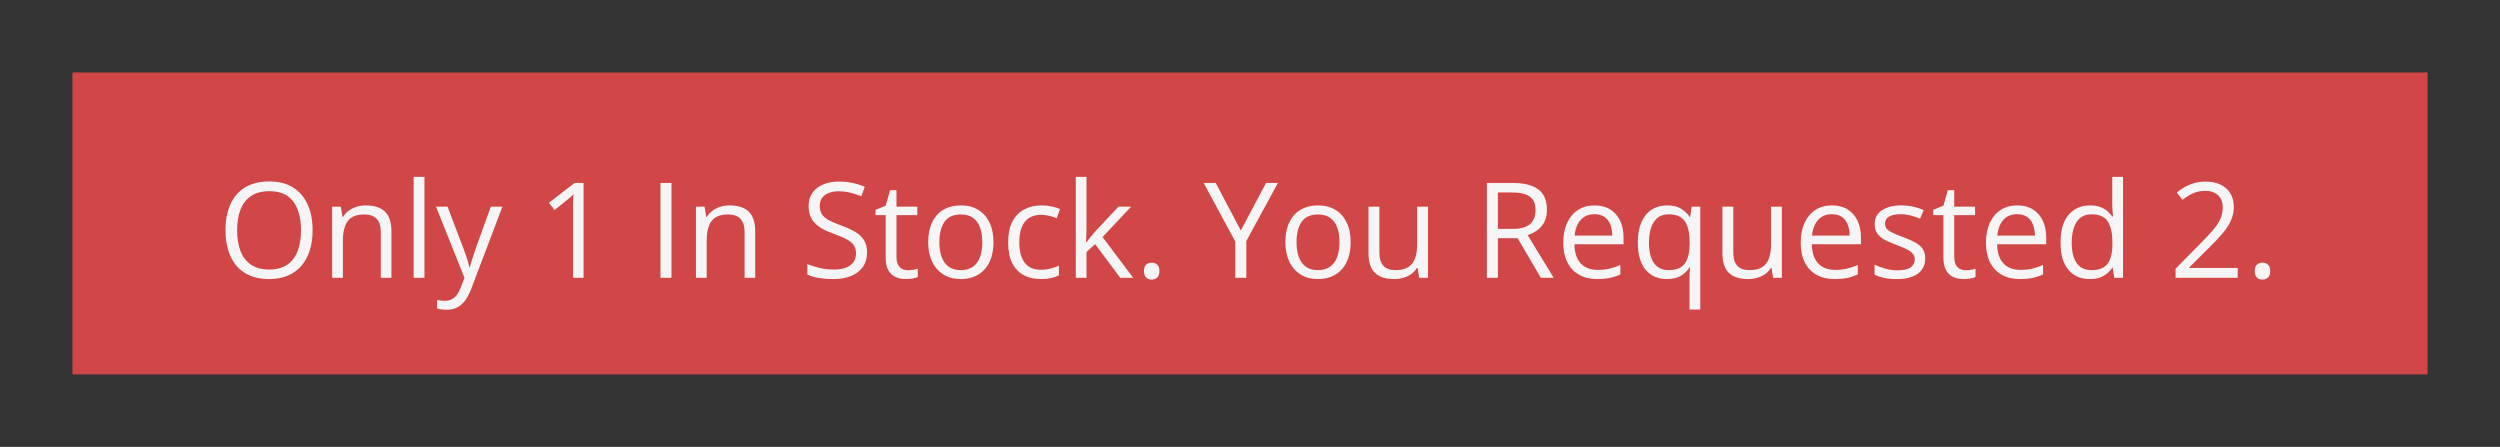 <svg width="207" height="37" viewBox="0 0 207 37" fill="none" xmlns="http://www.w3.org/2000/svg">
<rect x="0" y="0" width="207" height="37" fill="#333333" stroke="none"/>
<rect width="195" height="25" transform="translate(6 6)" fill="#D14646"/>
<path d="M25.885 19.063C25.885 19.668 25.808 20.22 25.654 20.717C25.5 21.211 25.271 21.637 24.966 21.996C24.666 22.35 24.291 22.624 23.844 22.817C23.396 23.011 22.877 23.107 22.286 23.107C21.677 23.107 21.146 23.011 20.691 22.817C20.24 22.624 19.864 22.348 19.563 21.99C19.266 21.632 19.042 21.204 18.892 20.706C18.745 20.209 18.671 19.657 18.671 19.052C18.671 18.25 18.804 17.547 19.069 16.941C19.334 16.336 19.735 15.865 20.272 15.529C20.813 15.192 21.489 15.024 22.302 15.024C23.079 15.024 23.733 15.19 24.263 15.523C24.796 15.856 25.199 16.326 25.471 16.931C25.747 17.532 25.885 18.243 25.885 19.063ZM19.633 19.063C19.633 19.729 19.728 20.305 19.918 20.793C20.107 21.279 20.397 21.655 20.788 21.92C21.181 22.185 21.681 22.318 22.286 22.318C22.895 22.318 23.393 22.185 23.779 21.92C24.17 21.655 24.458 21.279 24.644 20.793C24.83 20.305 24.923 19.729 24.923 19.063C24.923 18.05 24.71 17.258 24.284 16.689C23.862 16.116 23.201 15.83 22.302 15.83C21.694 15.83 21.192 15.96 20.798 16.222C20.404 16.483 20.111 16.855 19.918 17.339C19.728 17.819 19.633 18.393 19.633 19.063ZM30.289 17.006C30.987 17.006 31.515 17.178 31.873 17.521C32.232 17.862 32.411 18.41 32.411 19.165V23H31.53V19.224C31.53 18.734 31.417 18.366 31.191 18.123C30.969 17.88 30.627 17.758 30.166 17.758C29.514 17.758 29.055 17.942 28.791 18.311C28.526 18.68 28.393 19.215 28.393 19.917V23H27.502V17.113H28.221L28.355 17.962H28.404C28.529 17.754 28.689 17.581 28.882 17.441C29.075 17.298 29.292 17.19 29.532 17.119C29.772 17.044 30.024 17.006 30.289 17.006ZM35.145 23H34.248V14.643H35.145V23ZM36.101 17.113H37.057L38.356 20.529C38.432 20.73 38.502 20.923 38.566 21.109C38.63 21.292 38.688 21.467 38.738 21.636C38.788 21.804 38.827 21.967 38.856 22.125H38.894C38.944 21.945 39.015 21.711 39.108 21.421C39.202 21.127 39.302 20.828 39.409 20.524L40.639 17.113H41.601L39.039 23.865C38.903 24.226 38.743 24.541 38.56 24.81C38.382 25.079 38.163 25.285 37.905 25.428C37.648 25.575 37.336 25.648 36.971 25.648C36.802 25.648 36.654 25.637 36.525 25.616C36.396 25.598 36.285 25.576 36.192 25.551V24.837C36.271 24.855 36.366 24.871 36.477 24.885C36.591 24.9 36.709 24.907 36.831 24.907C37.053 24.907 37.245 24.864 37.406 24.778C37.571 24.695 37.712 24.574 37.83 24.413C37.948 24.252 38.05 24.06 38.136 23.838L38.459 23.011L36.101 17.113ZM48.32 23H47.45V17.436C47.45 17.224 47.45 17.044 47.45 16.893C47.453 16.739 47.457 16.599 47.46 16.474C47.468 16.345 47.477 16.215 47.487 16.082C47.376 16.197 47.273 16.295 47.176 16.377C47.079 16.456 46.959 16.555 46.816 16.673L45.919 17.393L45.452 16.786L47.579 15.148H48.32V23ZM54.685 23V15.148H55.598V23H54.685ZM60.41 17.006C61.108 17.006 61.637 17.178 61.995 17.521C62.353 17.862 62.532 18.41 62.532 19.165V23H61.651V19.224C61.651 18.734 61.538 18.366 61.312 18.123C61.09 17.88 60.748 17.758 60.287 17.758C59.635 17.758 59.177 17.942 58.912 18.311C58.647 18.68 58.514 19.215 58.514 19.917V23H57.623V17.113H58.342L58.477 17.962H58.525C58.65 17.754 58.81 17.581 59.003 17.441C59.196 17.298 59.413 17.19 59.653 17.119C59.893 17.044 60.145 17.006 60.41 17.006ZM71.791 20.911C71.791 21.376 71.675 21.774 71.442 22.103C71.213 22.429 70.891 22.678 70.476 22.85C70.06 23.021 69.572 23.107 69.009 23.107C68.712 23.107 68.431 23.093 68.166 23.064C67.901 23.036 67.658 22.995 67.436 22.941C67.213 22.887 67.018 22.821 66.85 22.742V21.867C67.119 21.978 67.446 22.081 67.833 22.178C68.22 22.271 68.624 22.318 69.047 22.318C69.441 22.318 69.774 22.266 70.046 22.162C70.318 22.055 70.524 21.902 70.664 21.706C70.807 21.505 70.878 21.265 70.878 20.986C70.878 20.717 70.819 20.494 70.701 20.314C70.583 20.132 70.386 19.967 70.11 19.82C69.838 19.67 69.466 19.511 68.993 19.342C68.66 19.224 68.367 19.095 68.112 18.956C67.858 18.812 67.645 18.651 67.473 18.472C67.301 18.293 67.171 18.085 67.081 17.849C66.995 17.613 66.952 17.342 66.952 17.038C66.952 16.619 67.058 16.261 67.269 15.964C67.484 15.663 67.779 15.434 68.155 15.276C68.535 15.115 68.97 15.035 69.46 15.035C69.879 15.035 70.266 15.074 70.621 15.153C70.979 15.232 71.306 15.337 71.603 15.47L71.319 16.254C71.036 16.136 70.735 16.037 70.416 15.959C70.101 15.88 69.776 15.84 69.439 15.84C69.102 15.84 68.818 15.89 68.585 15.991C68.356 16.087 68.18 16.225 68.059 16.404C67.937 16.583 67.876 16.796 67.876 17.044C67.876 17.319 67.933 17.548 68.048 17.731C68.166 17.914 68.352 18.076 68.606 18.22C68.864 18.359 69.204 18.506 69.627 18.66C70.089 18.828 70.481 19.008 70.803 19.197C71.126 19.384 71.371 19.613 71.539 19.885C71.707 20.153 71.791 20.495 71.791 20.911ZM75.165 22.377C75.311 22.377 75.462 22.364 75.616 22.339C75.77 22.314 75.895 22.284 75.992 22.248V22.941C75.888 22.988 75.743 23.027 75.557 23.059C75.374 23.091 75.195 23.107 75.019 23.107C74.708 23.107 74.425 23.054 74.171 22.946C73.917 22.835 73.713 22.649 73.559 22.388C73.408 22.126 73.333 21.765 73.333 21.303V17.811H72.495V17.377L73.338 17.027L73.693 15.749H74.23V17.113H75.954V17.811H74.23V21.276C74.23 21.645 74.314 21.92 74.482 22.103C74.654 22.286 74.882 22.377 75.165 22.377ZM82.26 20.046C82.26 20.529 82.197 20.961 82.072 21.34C81.947 21.72 81.766 22.04 81.529 22.302C81.293 22.563 81.007 22.764 80.67 22.903C80.337 23.039 79.959 23.107 79.537 23.107C79.143 23.107 78.781 23.039 78.452 22.903C78.126 22.764 77.843 22.563 77.603 22.302C77.367 22.04 77.182 21.72 77.05 21.34C76.921 20.961 76.856 20.529 76.856 20.046C76.856 19.401 76.966 18.854 77.184 18.402C77.403 17.948 77.714 17.602 78.119 17.366C78.527 17.126 79.012 17.006 79.574 17.006C80.111 17.006 80.58 17.126 80.981 17.366C81.386 17.606 81.699 17.953 81.921 18.408C82.147 18.859 82.26 19.405 82.26 20.046ZM77.78 20.046C77.78 20.519 77.843 20.928 77.968 21.276C78.094 21.623 78.287 21.892 78.548 22.081C78.81 22.271 79.146 22.366 79.558 22.366C79.966 22.366 80.301 22.271 80.562 22.081C80.828 21.892 81.023 21.623 81.148 21.276C81.273 20.928 81.336 20.519 81.336 20.046C81.336 19.577 81.273 19.172 81.148 18.832C81.023 18.488 80.829 18.223 80.568 18.037C80.306 17.851 79.968 17.758 79.553 17.758C78.94 17.758 78.491 17.96 78.205 18.365C77.922 18.769 77.78 19.33 77.78 20.046ZM86.159 23.107C85.629 23.107 85.162 22.998 84.757 22.78C84.353 22.561 84.038 22.228 83.812 21.781C83.586 21.333 83.474 20.769 83.474 20.089C83.474 19.376 83.592 18.794 83.828 18.343C84.068 17.889 84.397 17.552 84.816 17.334C85.235 17.115 85.712 17.006 86.245 17.006C86.539 17.006 86.822 17.036 87.094 17.097C87.37 17.154 87.595 17.228 87.77 17.317L87.502 18.064C87.323 17.992 87.115 17.928 86.879 17.871C86.646 17.813 86.428 17.785 86.224 17.785C85.815 17.785 85.475 17.872 85.203 18.048C84.935 18.223 84.732 18.481 84.596 18.821C84.464 19.162 84.397 19.58 84.397 20.078C84.397 20.554 84.462 20.961 84.591 21.297C84.723 21.634 84.918 21.892 85.176 22.071C85.438 22.246 85.763 22.334 86.154 22.334C86.465 22.334 86.746 22.302 86.997 22.237C87.248 22.169 87.475 22.09 87.679 22.001V22.796C87.482 22.896 87.262 22.973 87.019 23.027C86.779 23.081 86.492 23.107 86.159 23.107ZM89.962 14.643V18.982C89.962 19.126 89.957 19.301 89.946 19.509C89.935 19.713 89.926 19.894 89.919 20.051H89.957C90.032 19.958 90.141 19.82 90.284 19.638C90.431 19.455 90.555 19.308 90.655 19.197L92.61 17.113H93.657L91.289 19.627L93.829 23H92.755L90.676 20.212L89.962 20.868V23H89.076V14.643H89.962ZM94.721 22.441C94.721 22.191 94.782 22.014 94.903 21.91C95.025 21.802 95.174 21.748 95.349 21.748C95.532 21.748 95.686 21.802 95.811 21.91C95.936 22.014 95.999 22.191 95.999 22.441C95.999 22.689 95.936 22.869 95.811 22.984C95.686 23.095 95.532 23.15 95.349 23.15C95.174 23.15 95.025 23.095 94.903 22.984C94.782 22.869 94.721 22.689 94.721 22.441ZM102.74 19.084L104.829 15.148H105.812L103.196 19.955V23H102.283V19.998L99.662 15.148H100.661L102.74 19.084ZM111.833 20.046C111.833 20.529 111.77 20.961 111.645 21.34C111.52 21.72 111.339 22.04 111.103 22.302C110.866 22.563 110.58 22.764 110.243 22.903C109.91 23.039 109.532 23.107 109.11 23.107C108.716 23.107 108.354 23.039 108.025 22.903C107.699 22.764 107.416 22.563 107.176 22.302C106.94 22.04 106.756 21.72 106.623 21.34C106.494 20.961 106.43 20.529 106.43 20.046C106.43 19.401 106.539 18.854 106.757 18.402C106.976 17.948 107.287 17.602 107.692 17.366C108.1 17.126 108.585 17.006 109.147 17.006C109.685 17.006 110.154 17.126 110.555 17.366C110.959 17.606 111.273 17.953 111.495 18.408C111.72 18.859 111.833 19.405 111.833 20.046ZM107.354 20.046C107.354 20.519 107.416 20.928 107.542 21.276C107.667 21.623 107.86 21.892 108.122 22.081C108.383 22.271 108.72 22.366 109.131 22.366C109.54 22.366 109.874 22.271 110.136 22.081C110.401 21.892 110.596 21.623 110.721 21.276C110.847 20.928 110.909 20.519 110.909 20.046C110.909 19.577 110.847 19.172 110.721 18.832C110.596 18.488 110.403 18.223 110.141 18.037C109.88 17.851 109.541 17.758 109.126 17.758C108.514 17.758 108.064 17.96 107.778 18.365C107.495 18.769 107.354 19.33 107.354 20.046ZM118.235 17.113V23H117.505L117.376 22.173H117.328C117.206 22.377 117.048 22.549 116.855 22.689C116.662 22.828 116.443 22.932 116.2 23C115.96 23.072 115.704 23.107 115.432 23.107C114.966 23.107 114.576 23.032 114.261 22.882C113.946 22.731 113.708 22.499 113.546 22.184C113.389 21.869 113.31 21.464 113.31 20.97V17.113H114.212V20.905C114.212 21.396 114.323 21.763 114.545 22.006C114.767 22.246 115.106 22.366 115.561 22.366C115.997 22.366 116.345 22.284 116.603 22.119C116.864 21.954 117.052 21.713 117.167 21.394C117.281 21.072 117.338 20.678 117.338 20.212V17.113H118.235ZM125.234 15.148C125.878 15.148 126.41 15.228 126.829 15.389C127.252 15.547 127.567 15.788 127.774 16.114C127.982 16.44 128.086 16.855 128.086 17.36C128.086 17.776 128.011 18.123 127.86 18.402C127.71 18.678 127.513 18.902 127.27 19.074C127.026 19.246 126.766 19.378 126.491 19.471L128.645 23H127.581L125.658 19.724H124.025V23H123.112V15.148H125.234ZM125.18 15.937H124.025V18.95H125.271C125.912 18.95 126.383 18.82 126.684 18.558C126.988 18.297 127.141 17.912 127.141 17.403C127.141 16.87 126.979 16.492 126.657 16.27C126.339 16.048 125.846 15.937 125.18 15.937ZM132.034 17.006C132.535 17.006 132.965 17.117 133.323 17.339C133.681 17.561 133.955 17.872 134.145 18.273C134.334 18.671 134.429 19.136 134.429 19.67V20.223H130.363C130.374 20.914 130.546 21.441 130.879 21.802C131.212 22.164 131.681 22.345 132.286 22.345C132.659 22.345 132.988 22.311 133.274 22.243C133.561 22.175 133.858 22.074 134.166 21.942V22.726C133.869 22.859 133.573 22.955 133.28 23.016C132.99 23.077 132.646 23.107 132.249 23.107C131.683 23.107 131.189 22.993 130.766 22.764C130.347 22.531 130.021 22.191 129.789 21.743C129.556 21.296 129.439 20.748 129.439 20.1C129.439 19.466 129.545 18.918 129.756 18.456C129.971 17.991 130.272 17.633 130.659 17.382C131.049 17.131 131.507 17.006 132.034 17.006ZM132.023 17.736C131.547 17.736 131.167 17.892 130.884 18.204C130.601 18.515 130.433 18.95 130.379 19.509H133.495C133.491 19.158 133.436 18.85 133.328 18.585C133.224 18.316 133.065 18.109 132.85 17.962C132.635 17.811 132.36 17.736 132.023 17.736ZM139.892 25.632V23.107C139.892 22.968 139.895 22.807 139.902 22.624C139.91 22.441 139.922 22.284 139.94 22.151H139.881C139.716 22.424 139.482 22.651 139.177 22.834C138.873 23.016 138.481 23.107 138.001 23.107C137.281 23.107 136.703 22.853 136.266 22.345C135.829 21.836 135.611 21.077 135.611 20.067C135.611 19.405 135.711 18.846 135.912 18.392C136.112 17.937 136.395 17.593 136.76 17.36C137.129 17.124 137.559 17.006 138.049 17.006C138.518 17.006 138.902 17.099 139.199 17.285C139.496 17.468 139.729 17.692 139.897 17.956H139.94L140.074 17.113H140.783V25.632H139.892ZM138.167 22.366C138.583 22.366 138.916 22.289 139.167 22.135C139.417 21.978 139.6 21.741 139.714 21.426C139.833 21.111 139.895 20.719 139.902 20.25V20.062C139.902 19.303 139.773 18.728 139.516 18.338C139.258 17.944 138.808 17.747 138.167 17.747C137.616 17.747 137.206 17.958 136.938 18.381C136.669 18.8 136.535 19.369 136.535 20.089C136.535 20.809 136.669 21.369 136.938 21.77C137.206 22.168 137.616 22.366 138.167 22.366ZM147.54 17.113V23H146.81L146.681 22.173H146.632C146.511 22.377 146.353 22.549 146.16 22.689C145.966 22.828 145.748 22.932 145.504 23C145.264 23.072 145.008 23.107 144.736 23.107C144.271 23.107 143.881 23.032 143.565 22.882C143.25 22.731 143.012 22.499 142.851 22.184C142.694 21.869 142.615 21.464 142.615 20.97V17.113H143.517V20.905C143.517 21.396 143.628 21.763 143.85 22.006C144.072 22.246 144.41 22.366 144.865 22.366C145.302 22.366 145.649 22.284 145.907 22.119C146.169 21.954 146.357 21.713 146.471 21.394C146.586 21.072 146.643 20.678 146.643 20.212V17.113H147.54ZM151.692 17.006C152.193 17.006 152.623 17.117 152.981 17.339C153.339 17.561 153.613 17.872 153.803 18.273C153.993 18.671 154.087 19.136 154.087 19.67V20.223H150.021C150.032 20.914 150.204 21.441 150.537 21.802C150.87 22.164 151.339 22.345 151.944 22.345C152.317 22.345 152.646 22.311 152.933 22.243C153.219 22.175 153.516 22.074 153.824 21.942V22.726C153.527 22.859 153.232 22.955 152.938 23.016C152.648 23.077 152.304 23.107 151.907 23.107C151.341 23.107 150.847 22.993 150.424 22.764C150.005 22.531 149.68 22.191 149.447 21.743C149.214 21.296 149.098 20.748 149.098 20.1C149.098 19.466 149.203 18.918 149.415 18.456C149.629 17.991 149.93 17.633 150.317 17.382C150.707 17.131 151.166 17.006 151.692 17.006ZM151.681 17.736C151.205 17.736 150.825 17.892 150.542 18.204C150.26 18.515 150.091 18.95 150.038 19.509H153.153C153.149 19.158 153.094 18.85 152.986 18.585C152.882 18.316 152.723 18.109 152.508 17.962C152.293 17.811 152.018 17.736 151.681 17.736ZM159.41 21.389C159.41 21.765 159.315 22.081 159.125 22.339C158.939 22.594 158.671 22.785 158.32 22.914C157.972 23.043 157.557 23.107 157.074 23.107C156.662 23.107 156.306 23.075 156.005 23.011C155.704 22.946 155.441 22.855 155.215 22.737V21.915C155.455 22.033 155.742 22.141 156.075 22.237C156.408 22.334 156.748 22.382 157.095 22.382C157.604 22.382 157.972 22.3 158.202 22.135C158.431 21.971 158.545 21.747 158.545 21.464C158.545 21.303 158.499 21.161 158.406 21.04C158.316 20.914 158.164 20.794 157.949 20.68C157.734 20.561 157.437 20.433 157.058 20.293C156.682 20.15 156.356 20.008 156.08 19.869C155.808 19.725 155.597 19.552 155.446 19.348C155.299 19.144 155.226 18.879 155.226 18.553C155.226 18.055 155.427 17.674 155.828 17.409C156.232 17.14 156.762 17.006 157.417 17.006C157.772 17.006 158.103 17.042 158.411 17.113C158.723 17.181 159.013 17.274 159.281 17.393L158.98 18.107C158.737 18.003 158.477 17.915 158.202 17.844C157.926 17.772 157.645 17.736 157.358 17.736C156.947 17.736 156.63 17.804 156.408 17.94C156.189 18.076 156.08 18.263 156.08 18.499C156.08 18.682 156.13 18.832 156.23 18.95C156.334 19.068 156.499 19.179 156.725 19.283C156.95 19.387 157.247 19.509 157.616 19.648C157.985 19.785 158.304 19.926 158.572 20.073C158.841 20.216 159.047 20.391 159.19 20.599C159.337 20.803 159.41 21.066 159.41 21.389ZM162.746 22.377C162.892 22.377 163.043 22.364 163.197 22.339C163.351 22.314 163.476 22.284 163.573 22.248V22.941C163.469 22.988 163.324 23.027 163.138 23.059C162.955 23.091 162.776 23.107 162.601 23.107C162.289 23.107 162.006 23.054 161.752 22.946C161.498 22.835 161.294 22.649 161.14 22.388C160.989 22.126 160.914 21.765 160.914 21.303V17.811H160.076V17.377L160.919 17.027L161.274 15.749H161.811V17.113H163.535V17.811H161.811V21.276C161.811 21.645 161.895 21.92 162.063 22.103C162.235 22.286 162.463 22.377 162.746 22.377ZM167.032 17.006C167.533 17.006 167.963 17.117 168.321 17.339C168.679 17.561 168.953 17.872 169.143 18.273C169.332 18.671 169.427 19.136 169.427 19.67V20.223H165.361C165.372 20.914 165.544 21.441 165.877 21.802C166.21 22.164 166.679 22.345 167.284 22.345C167.657 22.345 167.986 22.311 168.272 22.243C168.559 22.175 168.856 22.074 169.164 21.942V22.726C168.867 22.859 168.571 22.955 168.278 23.016C167.988 23.077 167.644 23.107 167.247 23.107C166.681 23.107 166.187 22.993 165.764 22.764C165.345 22.531 165.019 22.191 164.787 21.743C164.554 21.296 164.438 20.748 164.438 20.1C164.438 19.466 164.543 18.918 164.754 18.456C164.969 17.991 165.27 17.633 165.657 17.382C166.047 17.131 166.505 17.006 167.032 17.006ZM167.021 17.736C166.545 17.736 166.165 17.892 165.882 18.204C165.599 18.515 165.431 18.95 165.377 19.509H168.493C168.489 19.158 168.434 18.85 168.326 18.585C168.222 18.316 168.063 18.109 167.848 17.962C167.633 17.811 167.358 17.736 167.021 17.736ZM173.037 23.107C172.292 23.107 171.701 22.853 171.264 22.345C170.831 21.836 170.614 21.081 170.614 20.078C170.614 19.065 170.836 18.3 171.28 17.785C171.724 17.265 172.315 17.006 173.053 17.006C173.364 17.006 173.636 17.047 173.869 17.129C174.102 17.212 174.302 17.323 174.471 17.462C174.639 17.599 174.78 17.754 174.895 17.93H174.959C174.945 17.819 174.931 17.666 174.917 17.473C174.902 17.28 174.895 17.122 174.895 17V14.643H175.787V23H175.067L174.933 22.162H174.895C174.784 22.338 174.643 22.497 174.471 22.64C174.302 22.783 174.1 22.898 173.864 22.984C173.631 23.066 173.355 23.107 173.037 23.107ZM173.176 22.366C173.806 22.366 174.252 22.187 174.514 21.829C174.775 21.471 174.906 20.939 174.906 20.234V20.073C174.906 19.324 174.78 18.75 174.53 18.349C174.283 17.948 173.832 17.747 173.176 17.747C172.628 17.747 172.218 17.958 171.946 18.381C171.674 18.8 171.538 19.373 171.538 20.1C171.538 20.823 171.672 21.381 171.941 21.775C172.213 22.169 172.625 22.366 173.176 22.366ZM185.283 23H180.137V22.253L182.237 20.121C182.628 19.727 182.955 19.376 183.22 19.068C183.489 18.76 183.693 18.458 183.833 18.161C183.972 17.86 184.042 17.53 184.042 17.172C184.042 16.728 183.91 16.39 183.645 16.157C183.383 15.921 183.038 15.803 182.608 15.803C182.232 15.803 181.899 15.867 181.609 15.996C181.319 16.125 181.022 16.308 180.717 16.544L180.239 15.942C180.447 15.767 180.673 15.611 180.916 15.475C181.163 15.339 181.426 15.232 181.706 15.153C181.988 15.074 182.289 15.035 182.608 15.035C183.091 15.035 183.508 15.119 183.859 15.287C184.21 15.455 184.481 15.695 184.67 16.007C184.864 16.318 184.96 16.689 184.96 17.119C184.96 17.534 184.878 17.921 184.713 18.279C184.549 18.633 184.318 18.986 184.021 19.337C183.723 19.684 183.376 20.053 182.979 20.443L181.271 22.146V22.184H185.283V23ZM186.695 22.441C186.695 22.191 186.756 22.014 186.878 21.91C187 21.802 187.148 21.748 187.324 21.748C187.506 21.748 187.66 21.802 187.786 21.91C187.911 22.014 187.974 22.191 187.974 22.441C187.974 22.689 187.911 22.869 187.786 22.984C187.66 23.095 187.506 23.15 187.324 23.15C187.148 23.15 187 23.095 186.878 22.984C186.756 22.869 186.695 22.689 186.695 22.441Z" fill="#F5F5F5"/>
</svg>
